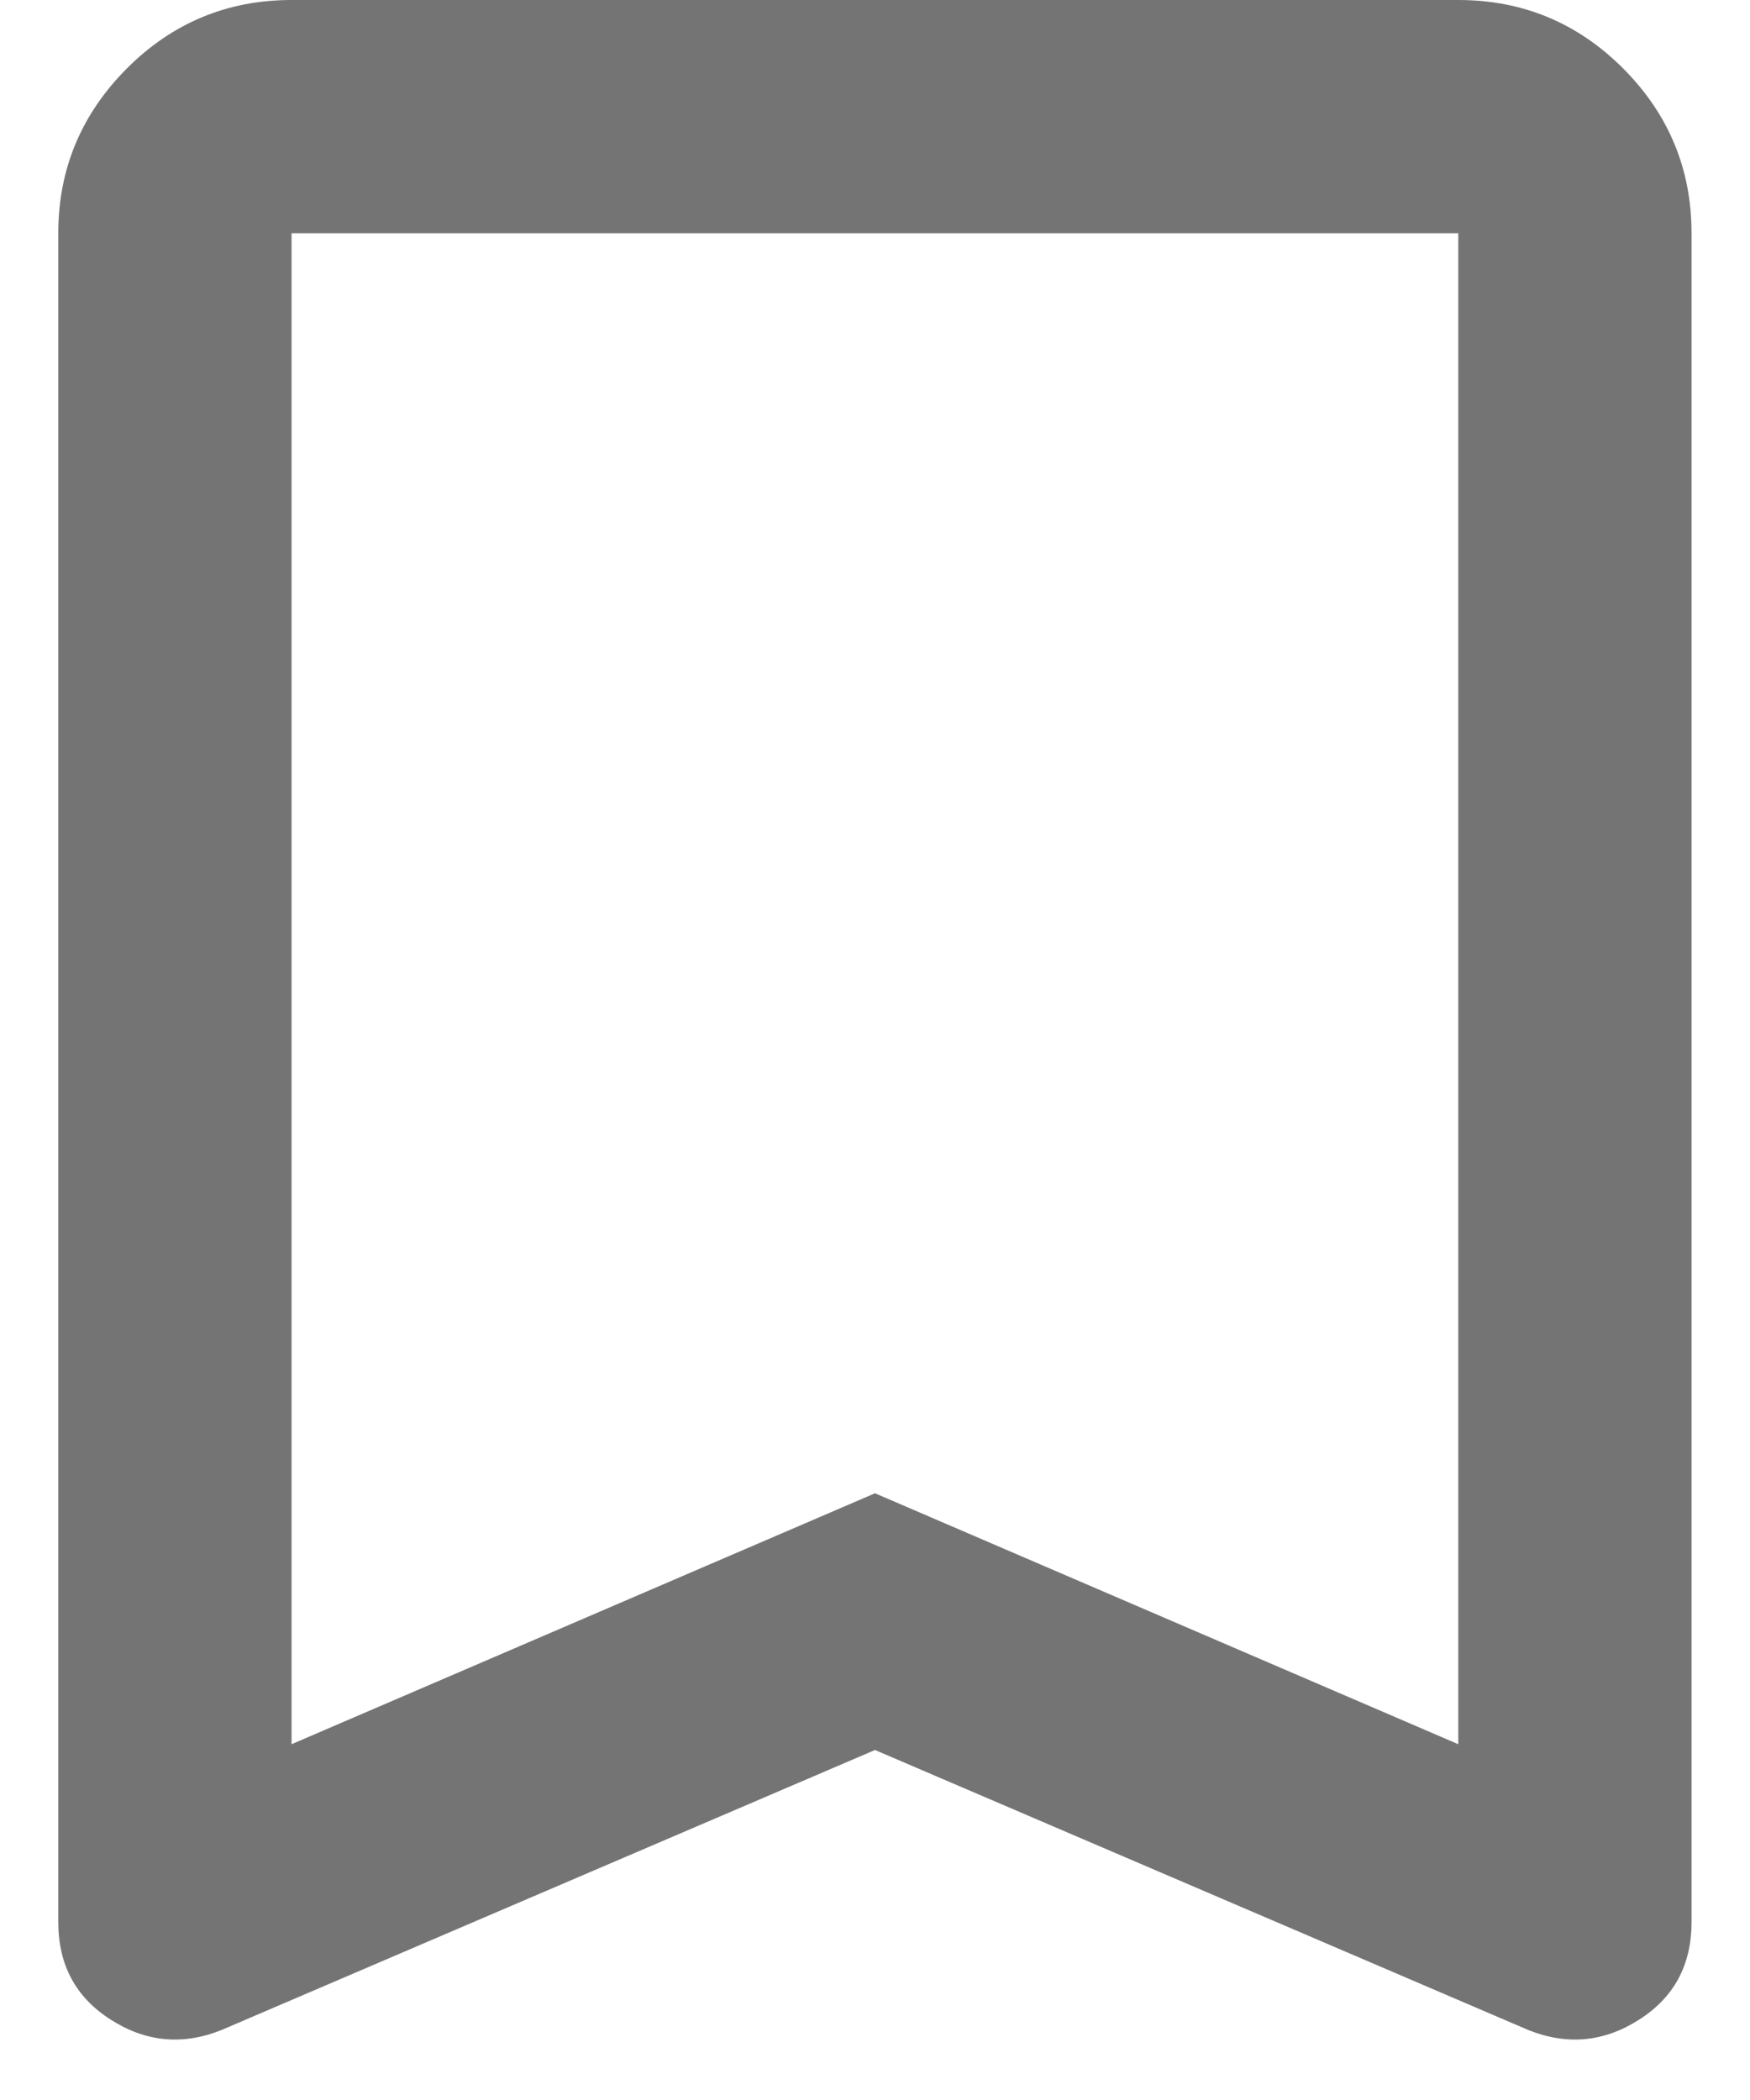 <svg width="10" height="12" viewBox="0 0 10 12" fill="none" xmlns="http://www.w3.org/2000/svg">
<path d="M1.666 9.967L5 8.533L8.333 9.967V1.333H1.666V9.967ZM1.266 11.6C1.044 11.689 0.833 11.669 0.633 11.541C0.433 11.414 0.333 11.228 0.333 10.983V1.333C0.333 0.967 0.464 0.653 0.725 0.391C0.986 0.13 1.3 0 1.666 0H8.333C8.7 0 9.014 0.13 9.275 0.391C9.536 0.653 9.666 0.967 9.666 1.333V10.983C9.666 11.228 9.566 11.414 9.366 11.541C9.166 11.669 8.955 11.689 8.733 11.6L5 10L1.266 11.6ZM1.666 1.333H8.333H5H1.666Z" fill="#747474"/>
</svg>
